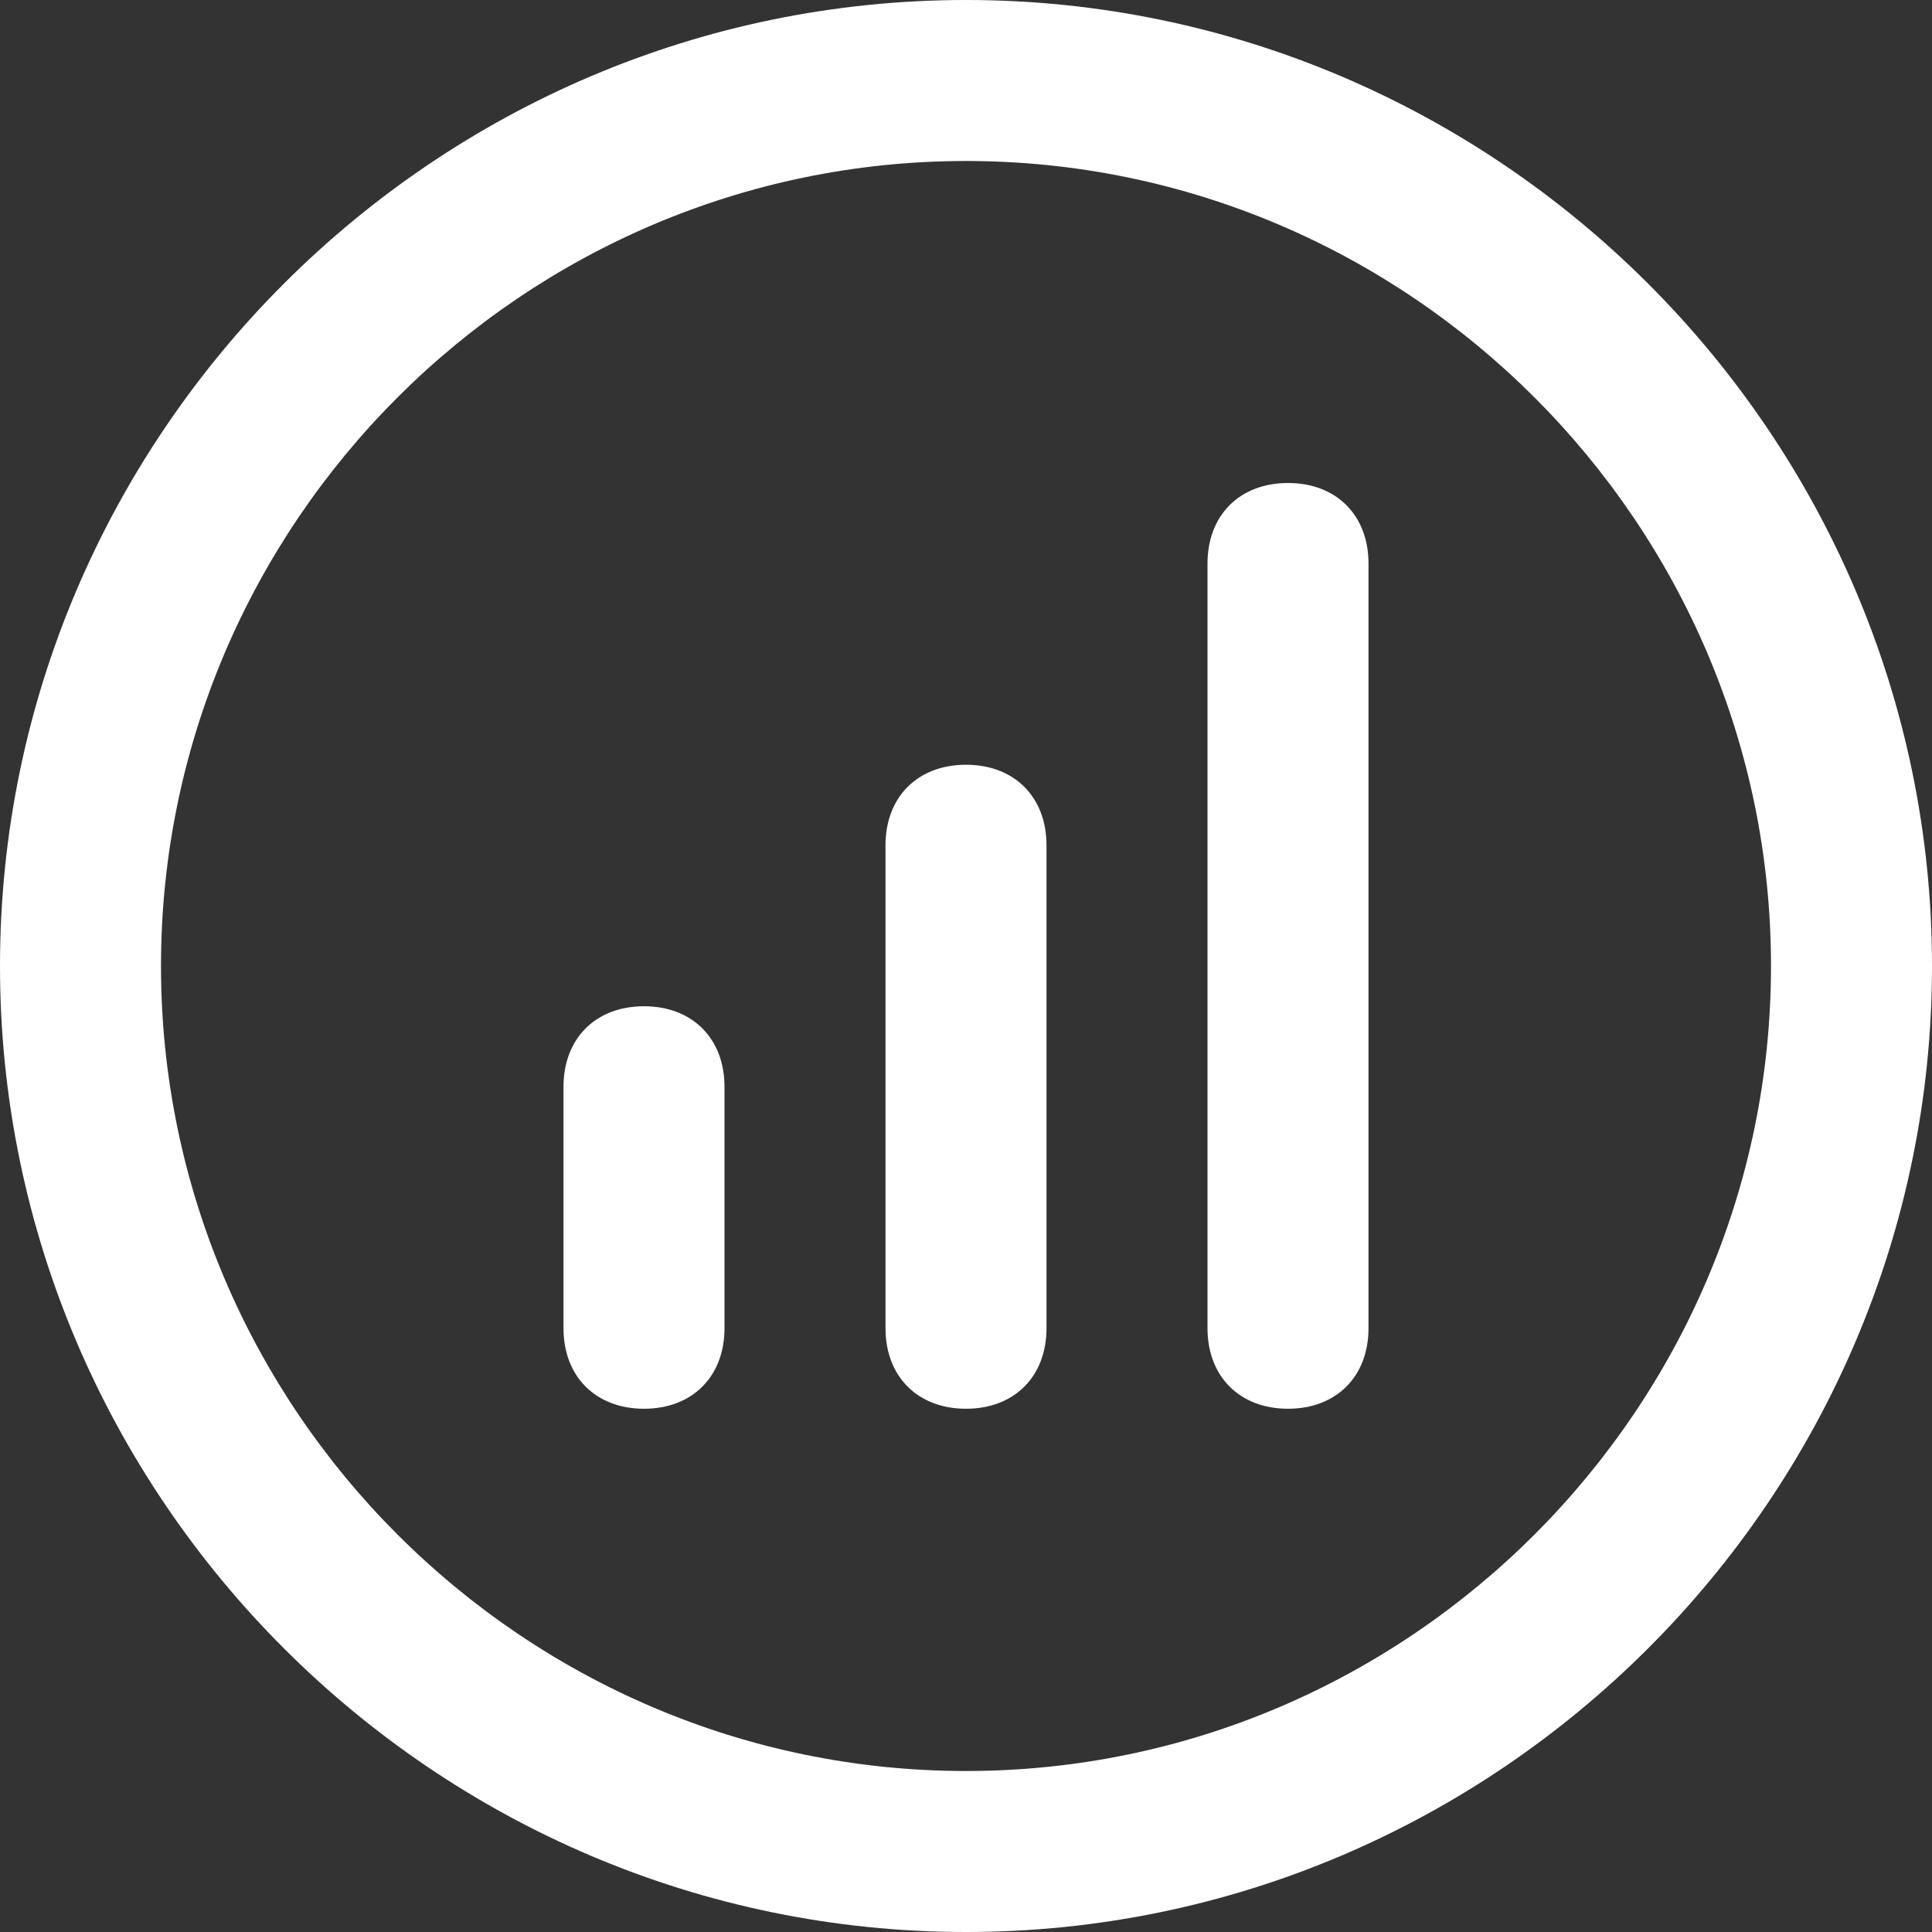 <?xml version="1.0" encoding="utf-8"?>
<!-- Generator: Adobe Illustrator 25.0.1, SVG Export Plug-In . SVG Version: 6.00 Build 0)  -->
<svg version="1.1" id="Layer_1" xmlns="http://www.w3.org/2000/svg" xmlns:xlink="http://www.w3.org/1999/xlink" x="0px" y="0px"
	 viewBox="0 0 24 24" style="enable-background:new 0 0 24 24;" xml:space="preserve">
<rect x="0" y="0" width="24" height="24" fill="#333333" stroke="none"/>
<style type="text/css">
	.st0{fill:#FFFFFF;}
</style>
<path class="st0" d="M12,0C5.4,0,0,5.4,0,12s5.4,12,12,12s12-5.4,12-12S18.6,0,12,0z M12,22C6.5,22,2,17.5,2,12C2,6.5,6.5,2,12,2
	s10,4.5,10,10C22,17.5,17.5,22,12,22z"/>
<g>
	<path class="st0" d="M8,16.5v-3"/>
	<path class="st0" d="M8,17.5c-0.6,0-1-0.4-1-1v-3c0-0.6,0.4-1,1-1s1,0.4,1,1v3C9,17.1,8.6,17.5,8,17.5z"/>
</g>
<g>
	<path class="st0" d="M12,16.5v-6"/>
	<path class="st0" d="M12,17.5c-0.6,0-1-0.4-1-1v-6c0-0.6,0.4-1,1-1s1,0.4,1,1v6C13,17.1,12.6,17.5,12,17.5z"/>
</g>
<g>
	<path class="st0" d="M16,16.5V7"/>
	<path class="st0" d="M16,17.5c-0.6,0-1-0.4-1-1V7c0-0.6,0.4-1,1-1s1,0.4,1,1v9.5C17,17.1,16.6,17.5,16,17.5z"/>
</g>
</svg>
